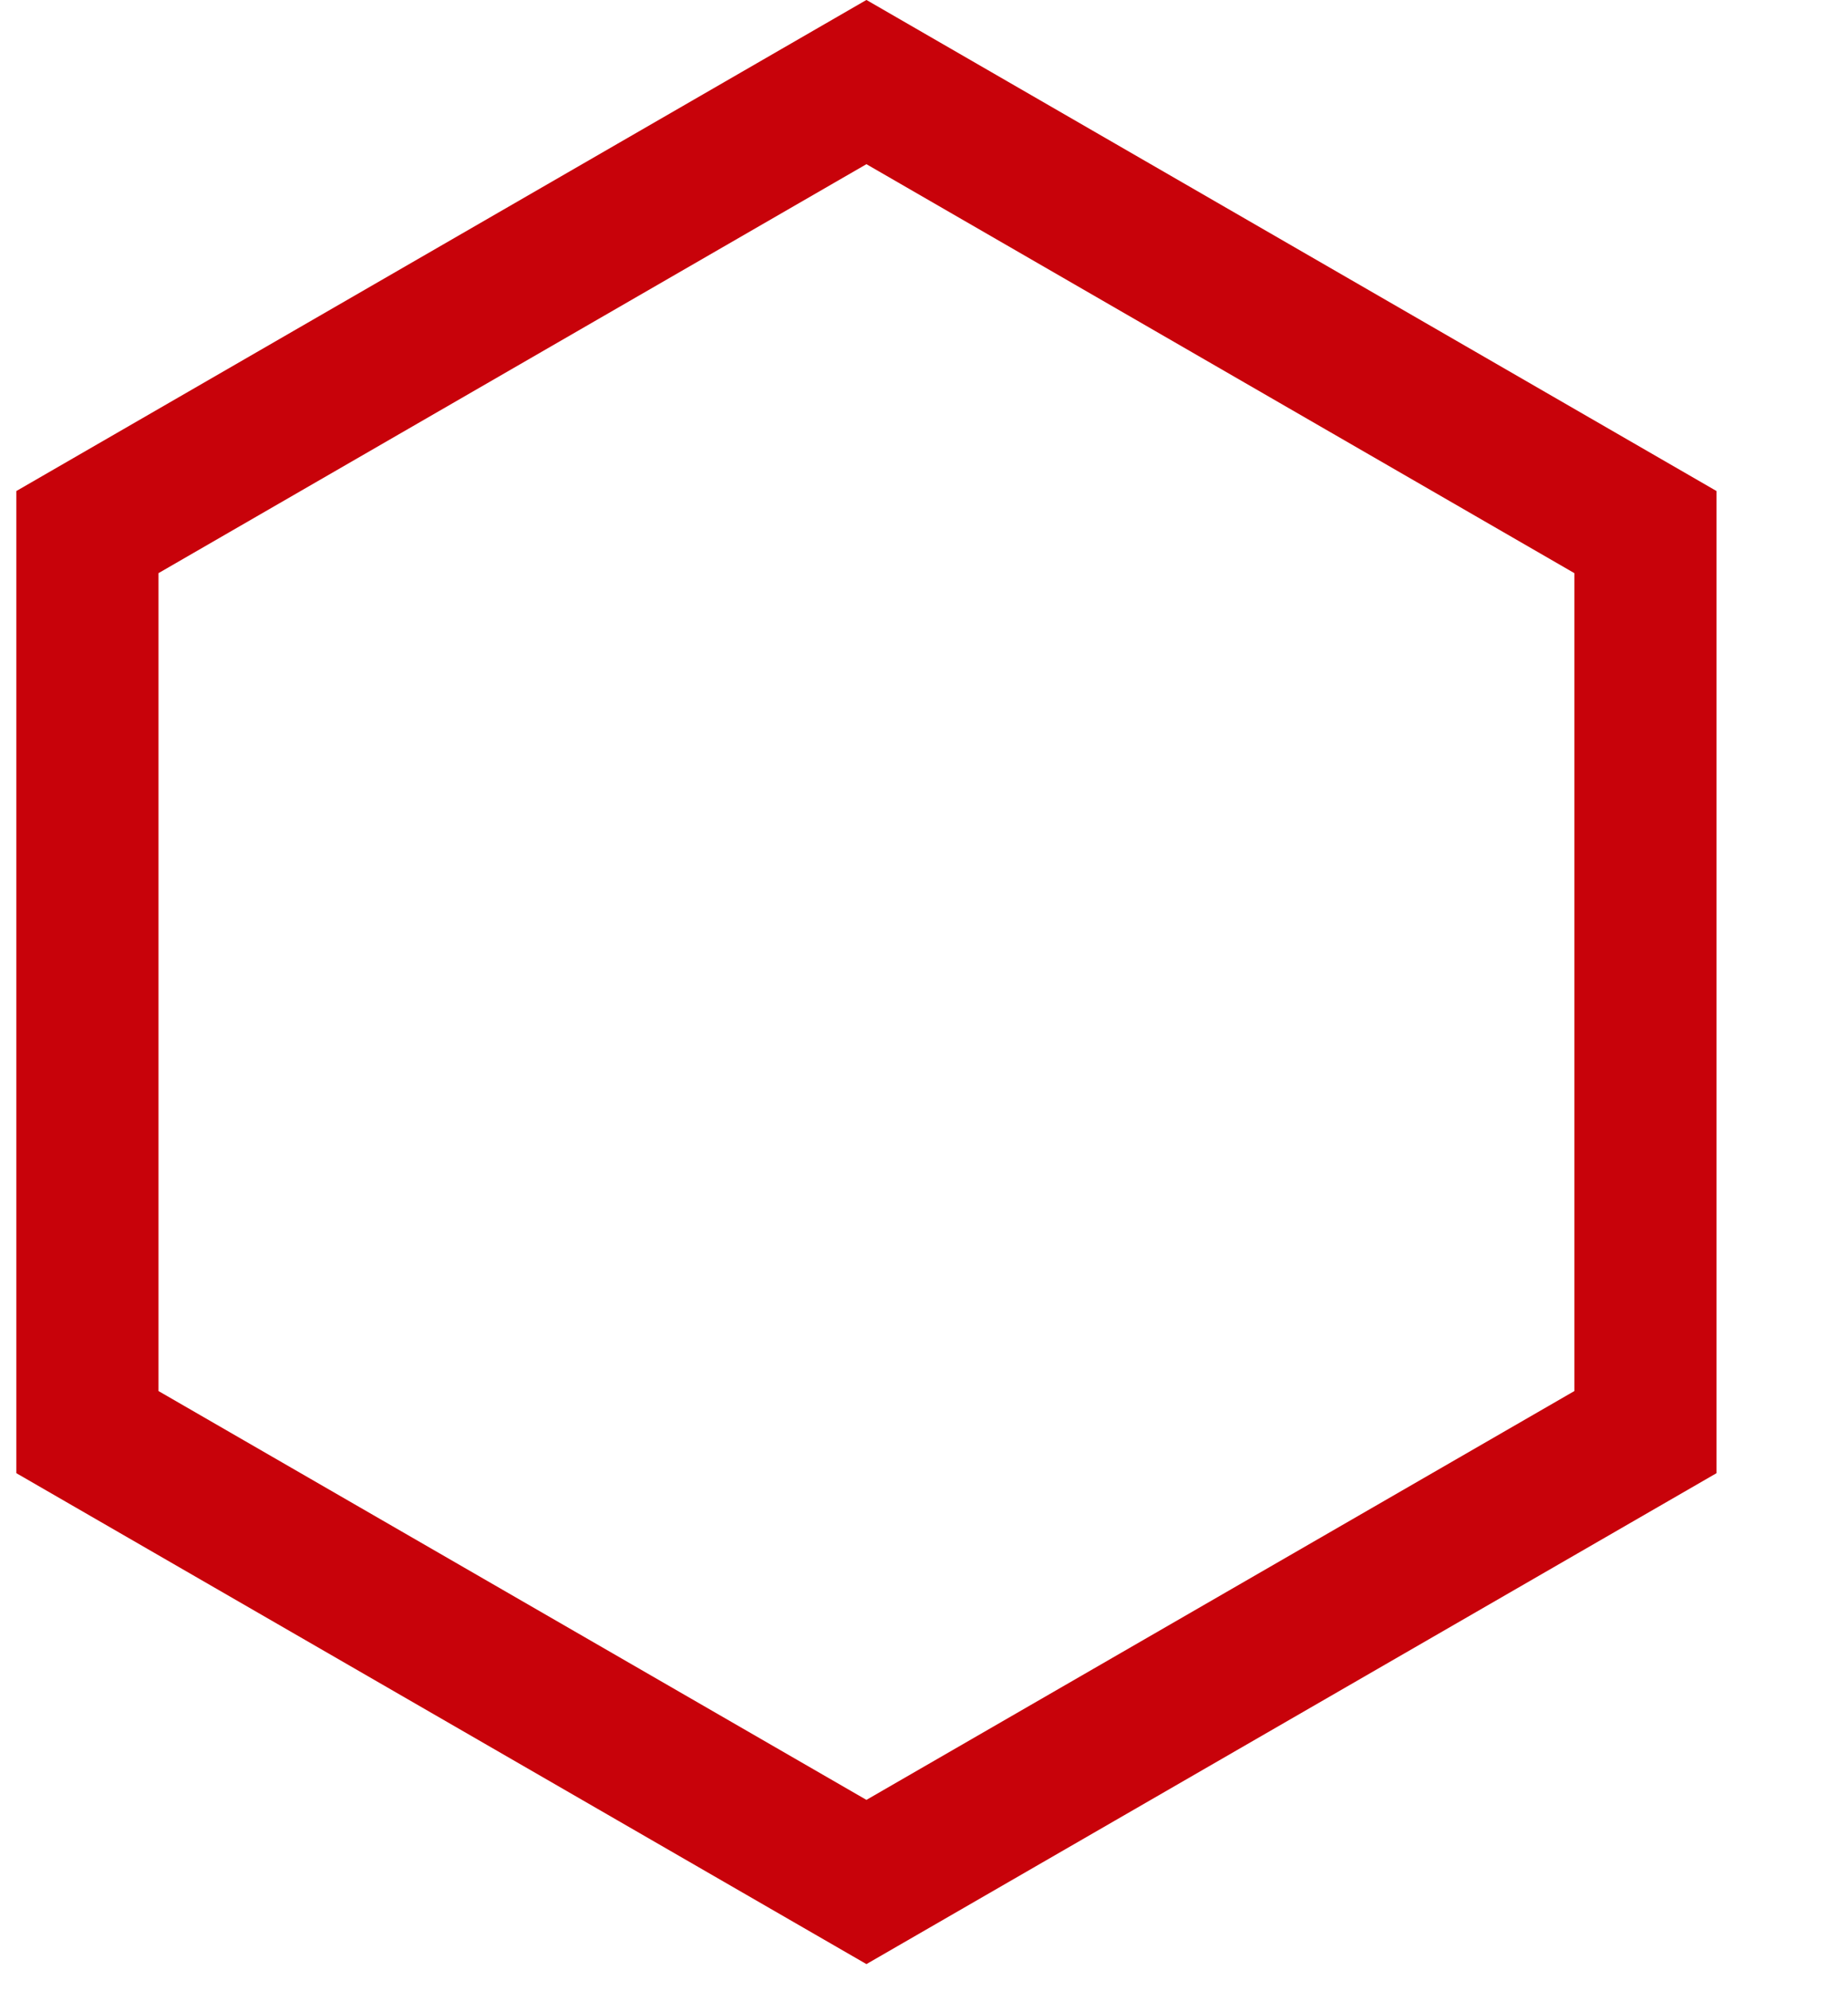 <svg width="13" height="14" viewBox="0 0 13 14" fill="none" xmlns="http://www.w3.org/2000/svg">
<path d="M0.615 3.741L6.095 0.577L11.575 3.741V10.069L6.095 13.232L0.615 10.069V3.741Z" stroke="#C8020A"/>
</svg>
